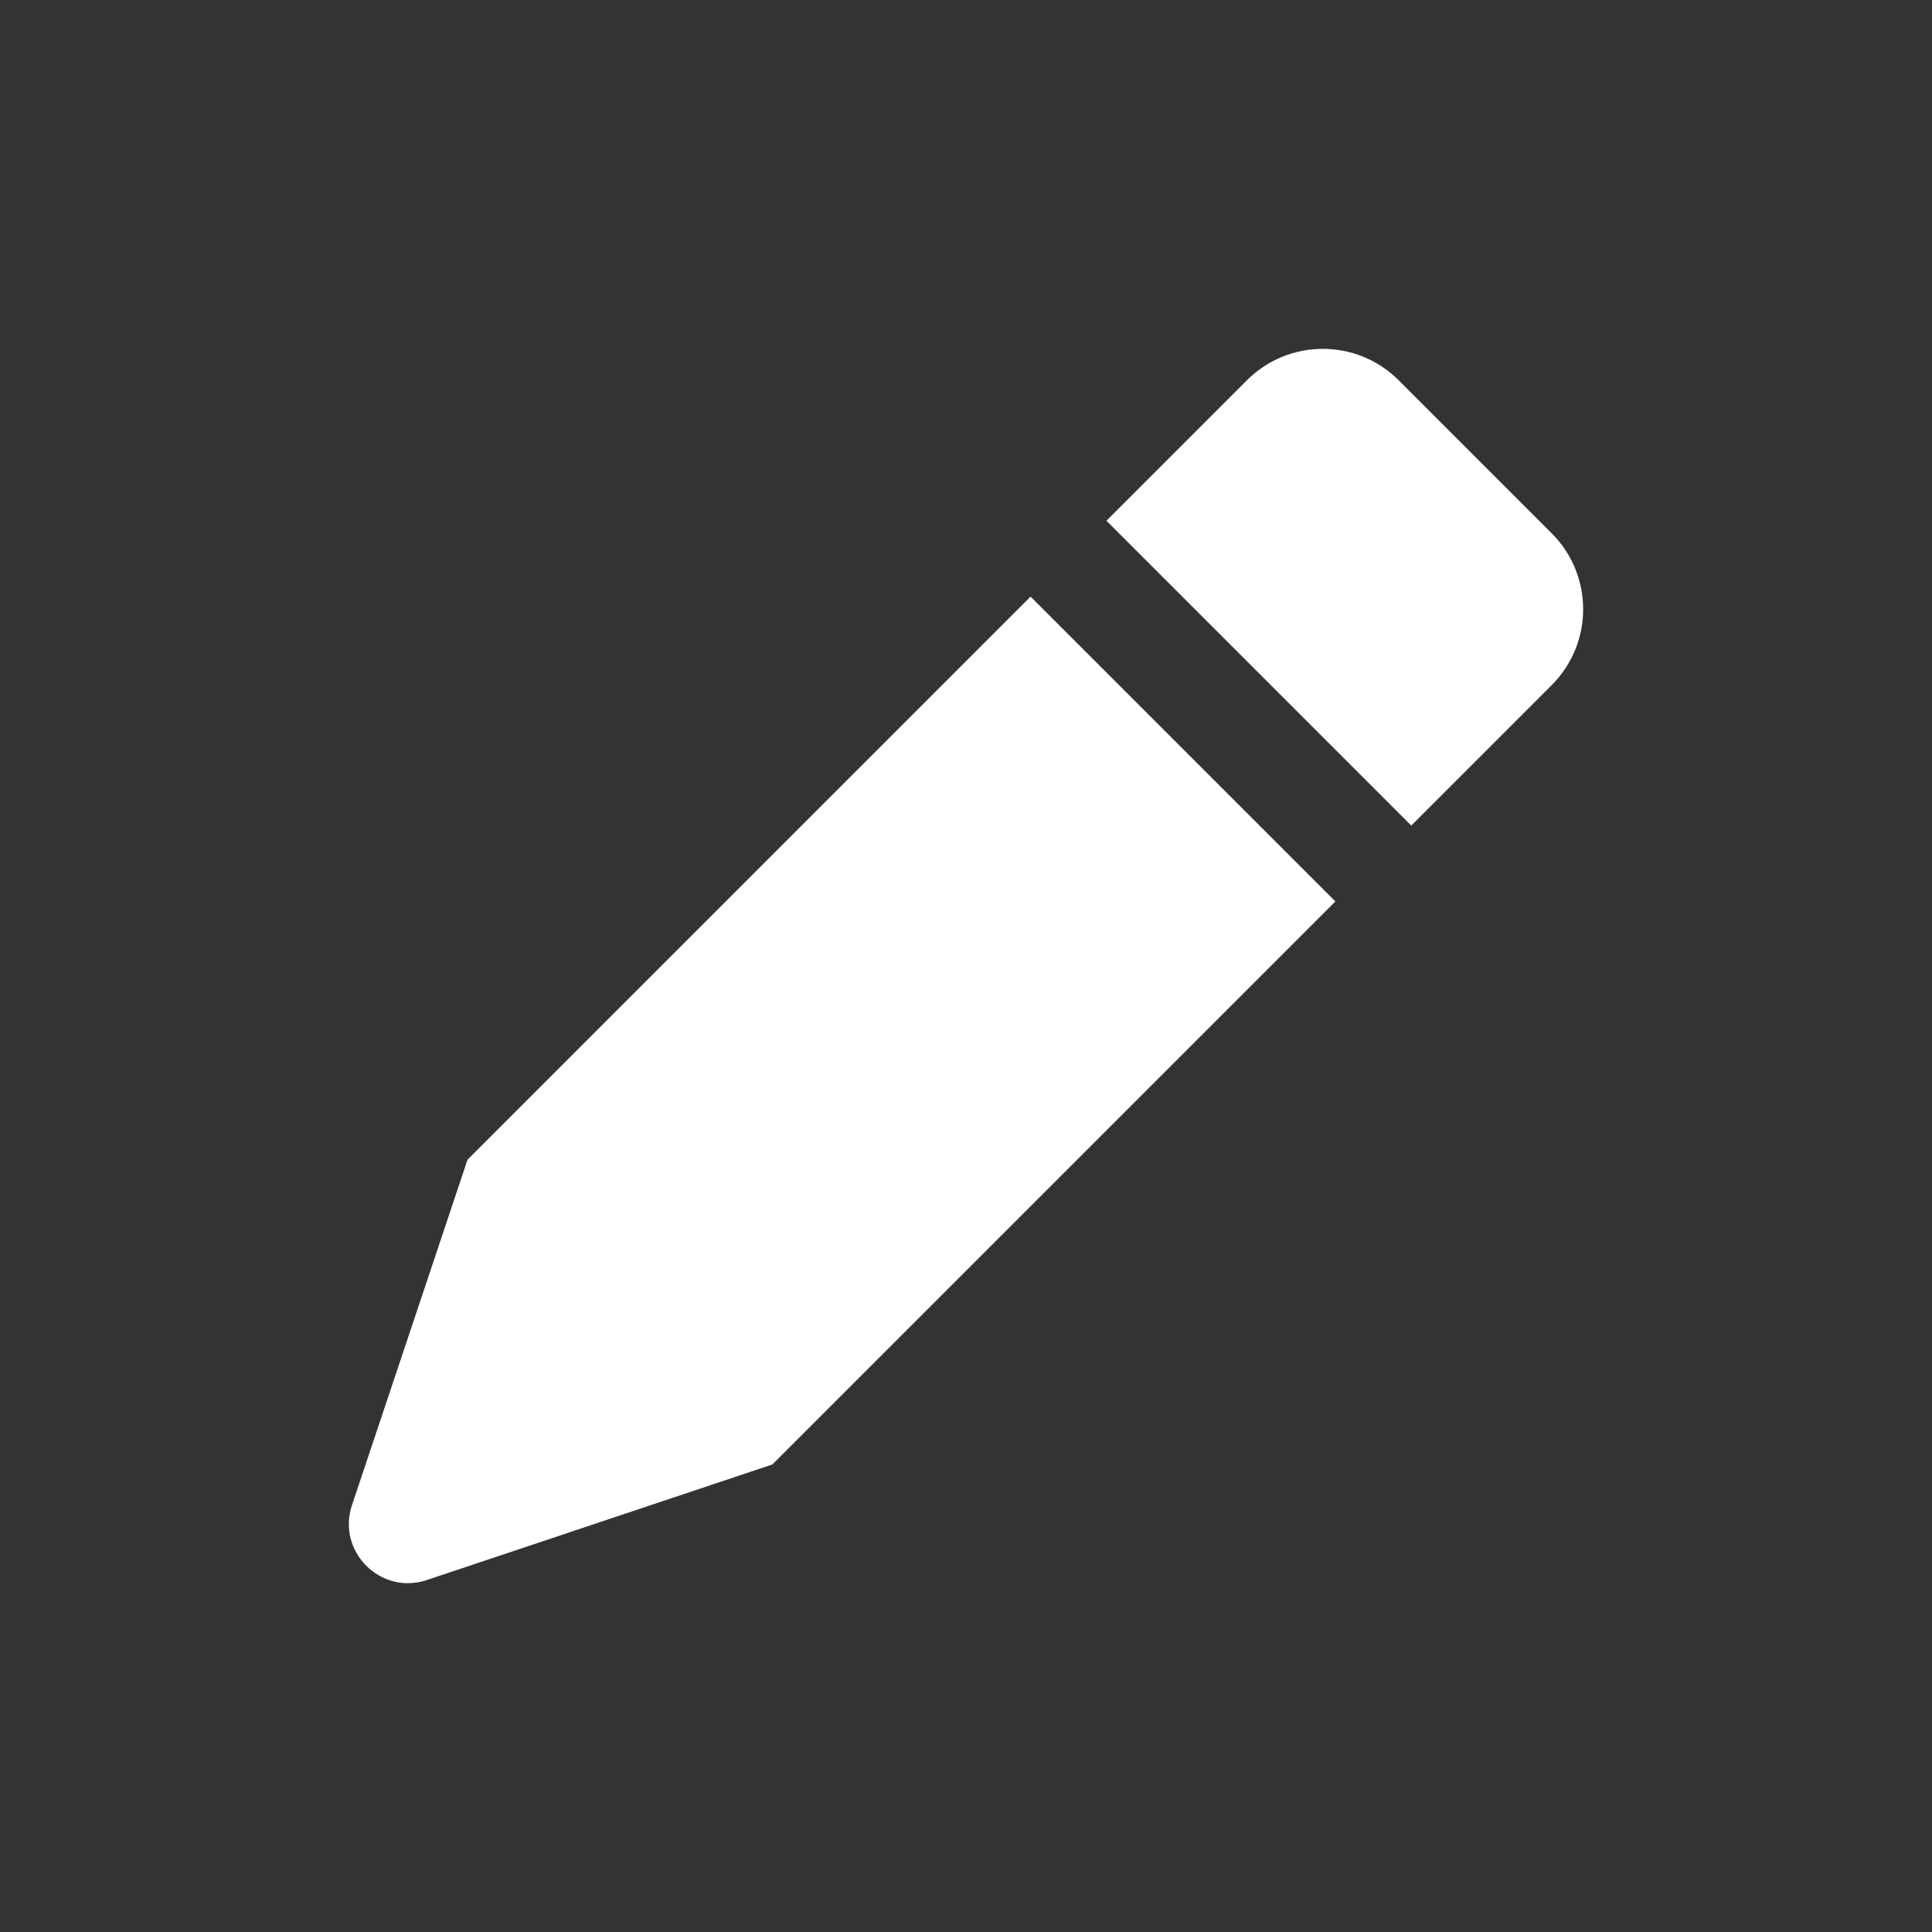 <svg xmlns="http://www.w3.org/2000/svg" fill='white' x="0px" y="0px" width="100" height="100" viewBox="0 0 72 72">
<rect x="0" y="0" width="72" height="72" fill="#333333" stroke="none"/>
<path d="M38.406 22.234l11.36 11.36L28.784 54.576l-12.876 4.307c-1.725.577-3.367-1.065-2.791-2.79l4.307-12.876L38.406 22.234zM41.234 19.406l5.234-5.234c1.562-1.562 4.095-1.562 5.657 0l5.703 5.703c1.562 1.562 1.562 4.095 0 5.657l-5.234 5.234L41.234 19.406z"></path>
</svg>